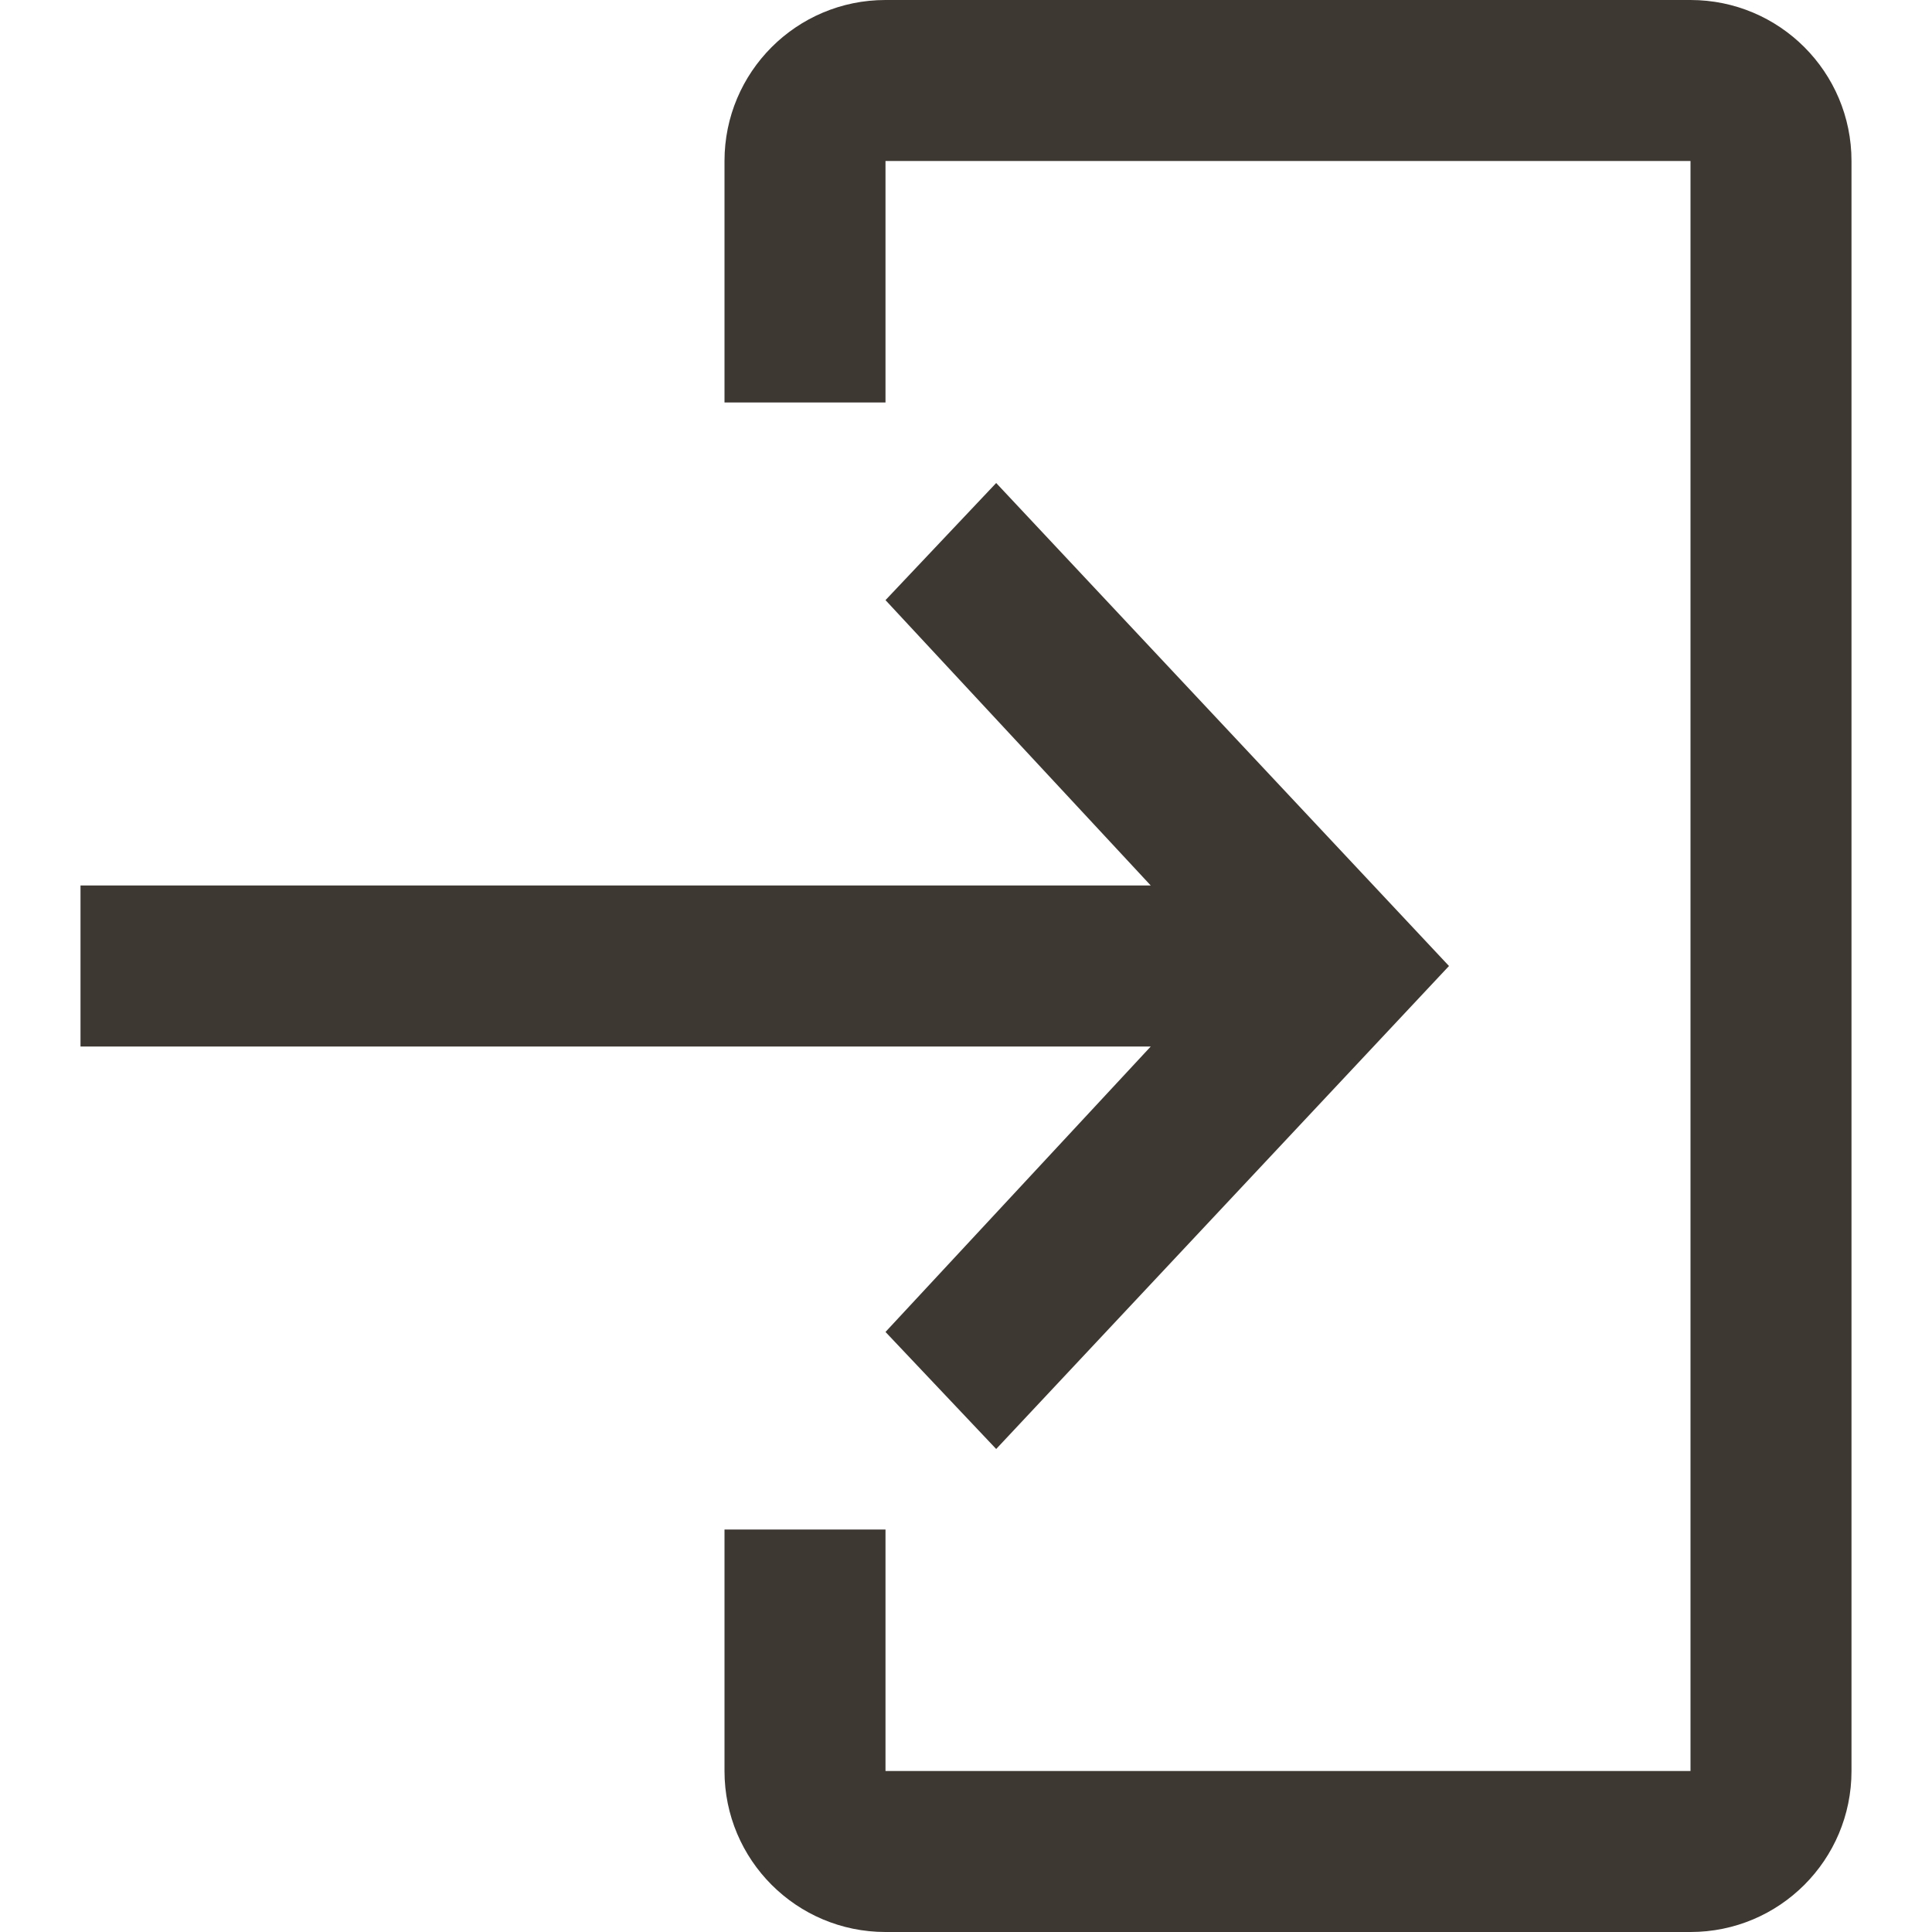 <svg width="24" height="24" viewBox="0 0 24 24" fill="none" xmlns="http://www.w3.org/2000/svg">
<path fill-rule="evenodd" clip-rule="evenodd" d="M21 0C22.105 0 23 0.895 23 2V22C23 23.105 22.105 24 21 24H11C9.895 24 9 23.105 9 22V19H11V22H21V2H11V5H9V2C9 0.895 9.895 0 11 0H21ZM12.375 6L18 12L12.375 18L11 16.546L14.295 13H1V11H14.295L11 7.455L12.375 6Z" fill="#3E3832"/>
</svg>
